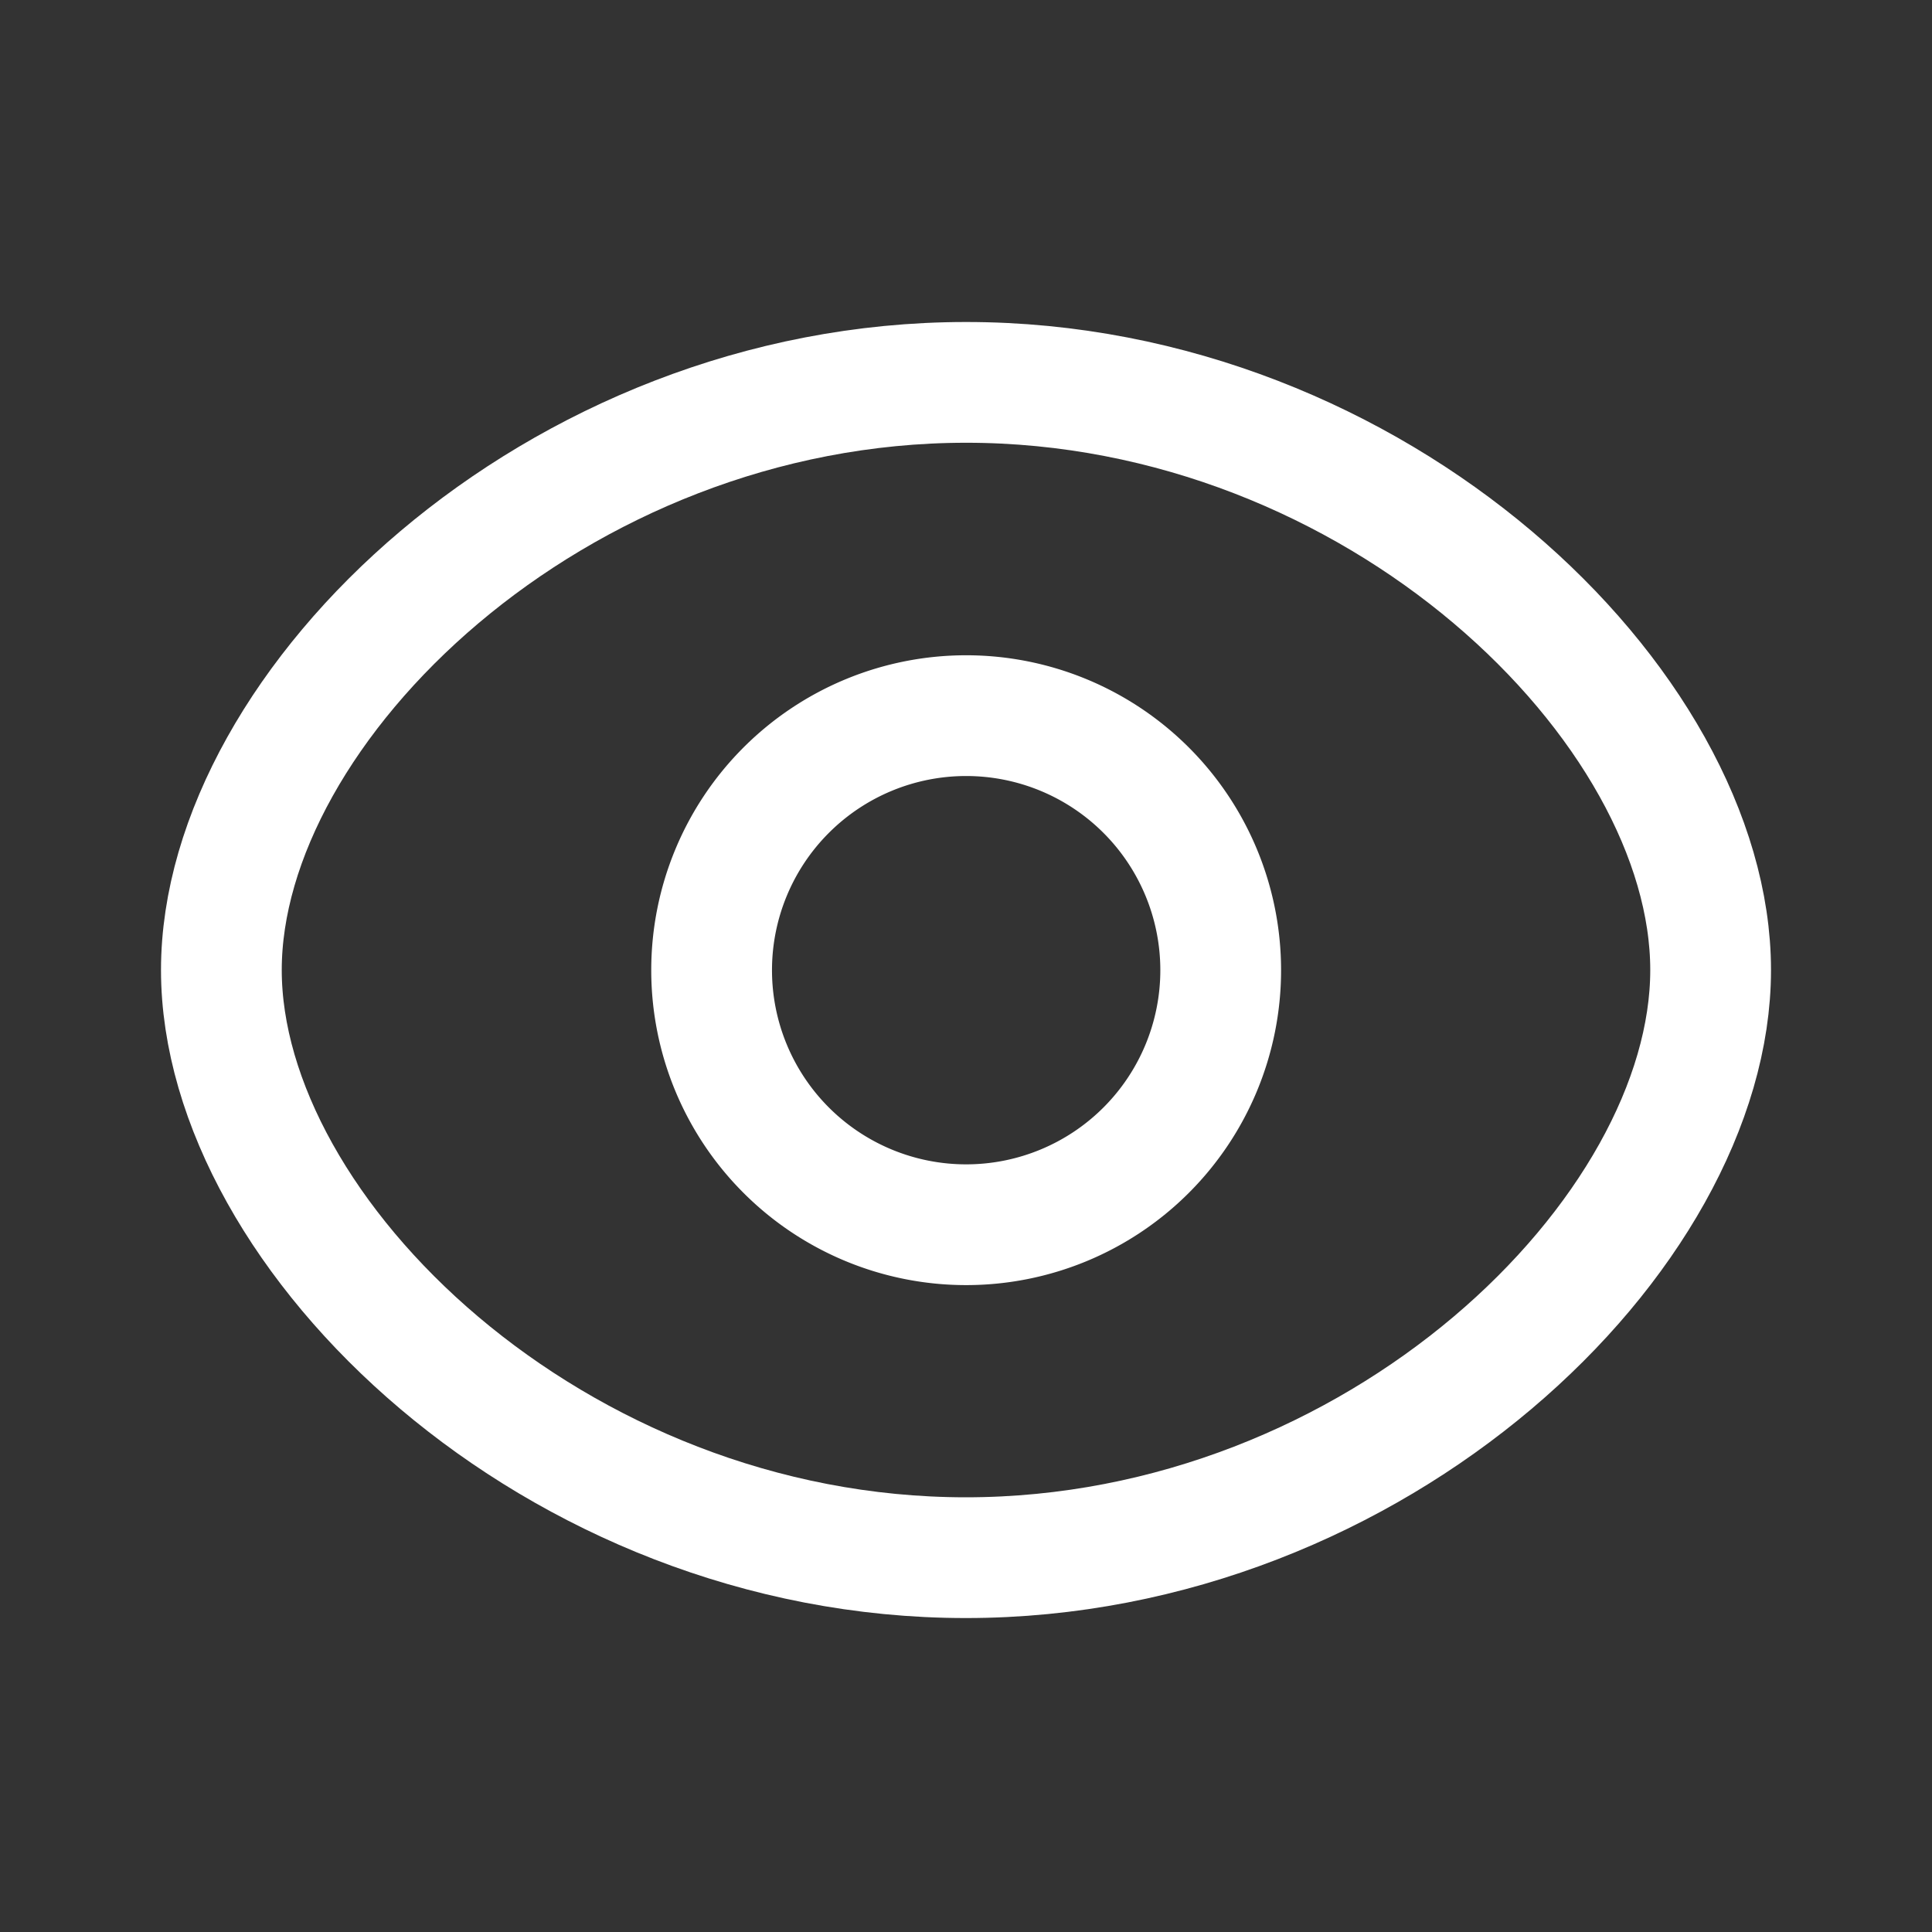 <svg id="Iconly_Curved_Show" data-name="Iconly/Curved/Show" xmlns="http://www.w3.org/2000/svg" width="24" height="24" viewBox="0 0 24 24">
  <rect x="0" y="0" width="24" height="24" fill="#333333" stroke="none"/>
  <rect id="Iconly_Curved_Show-2" data-name="Iconly/Curved/Show" width="24" height="24" fill="none"/>
  <g id="Group">
    <path id="Vector" d="M6.324,3.162A3.162,3.162,0,1,1,3.162,0,3.162,3.162,0,0,1,6.324,3.162Z" transform="translate(8.84 8.89)" fill="none" stroke="#fff" stroke-linecap="round" stroke-linejoin="round" stroke-width="1.5" fill-rule="evenodd"/>
    <path id="Vector-2" data-name="Vector" d="M9.252,0C14.361,0,18.5,4.019,18.5,7.3s-4.143,7.3-9.252,7.3S0,10.582,0,7.3,4.142,0,9.252,0Z" transform="translate(2.75 4.75)" fill="none" stroke="#fff" stroke-linecap="round" stroke-linejoin="round" stroke-width="1.5" fill-rule="evenodd"/>
  </g>
</svg>
